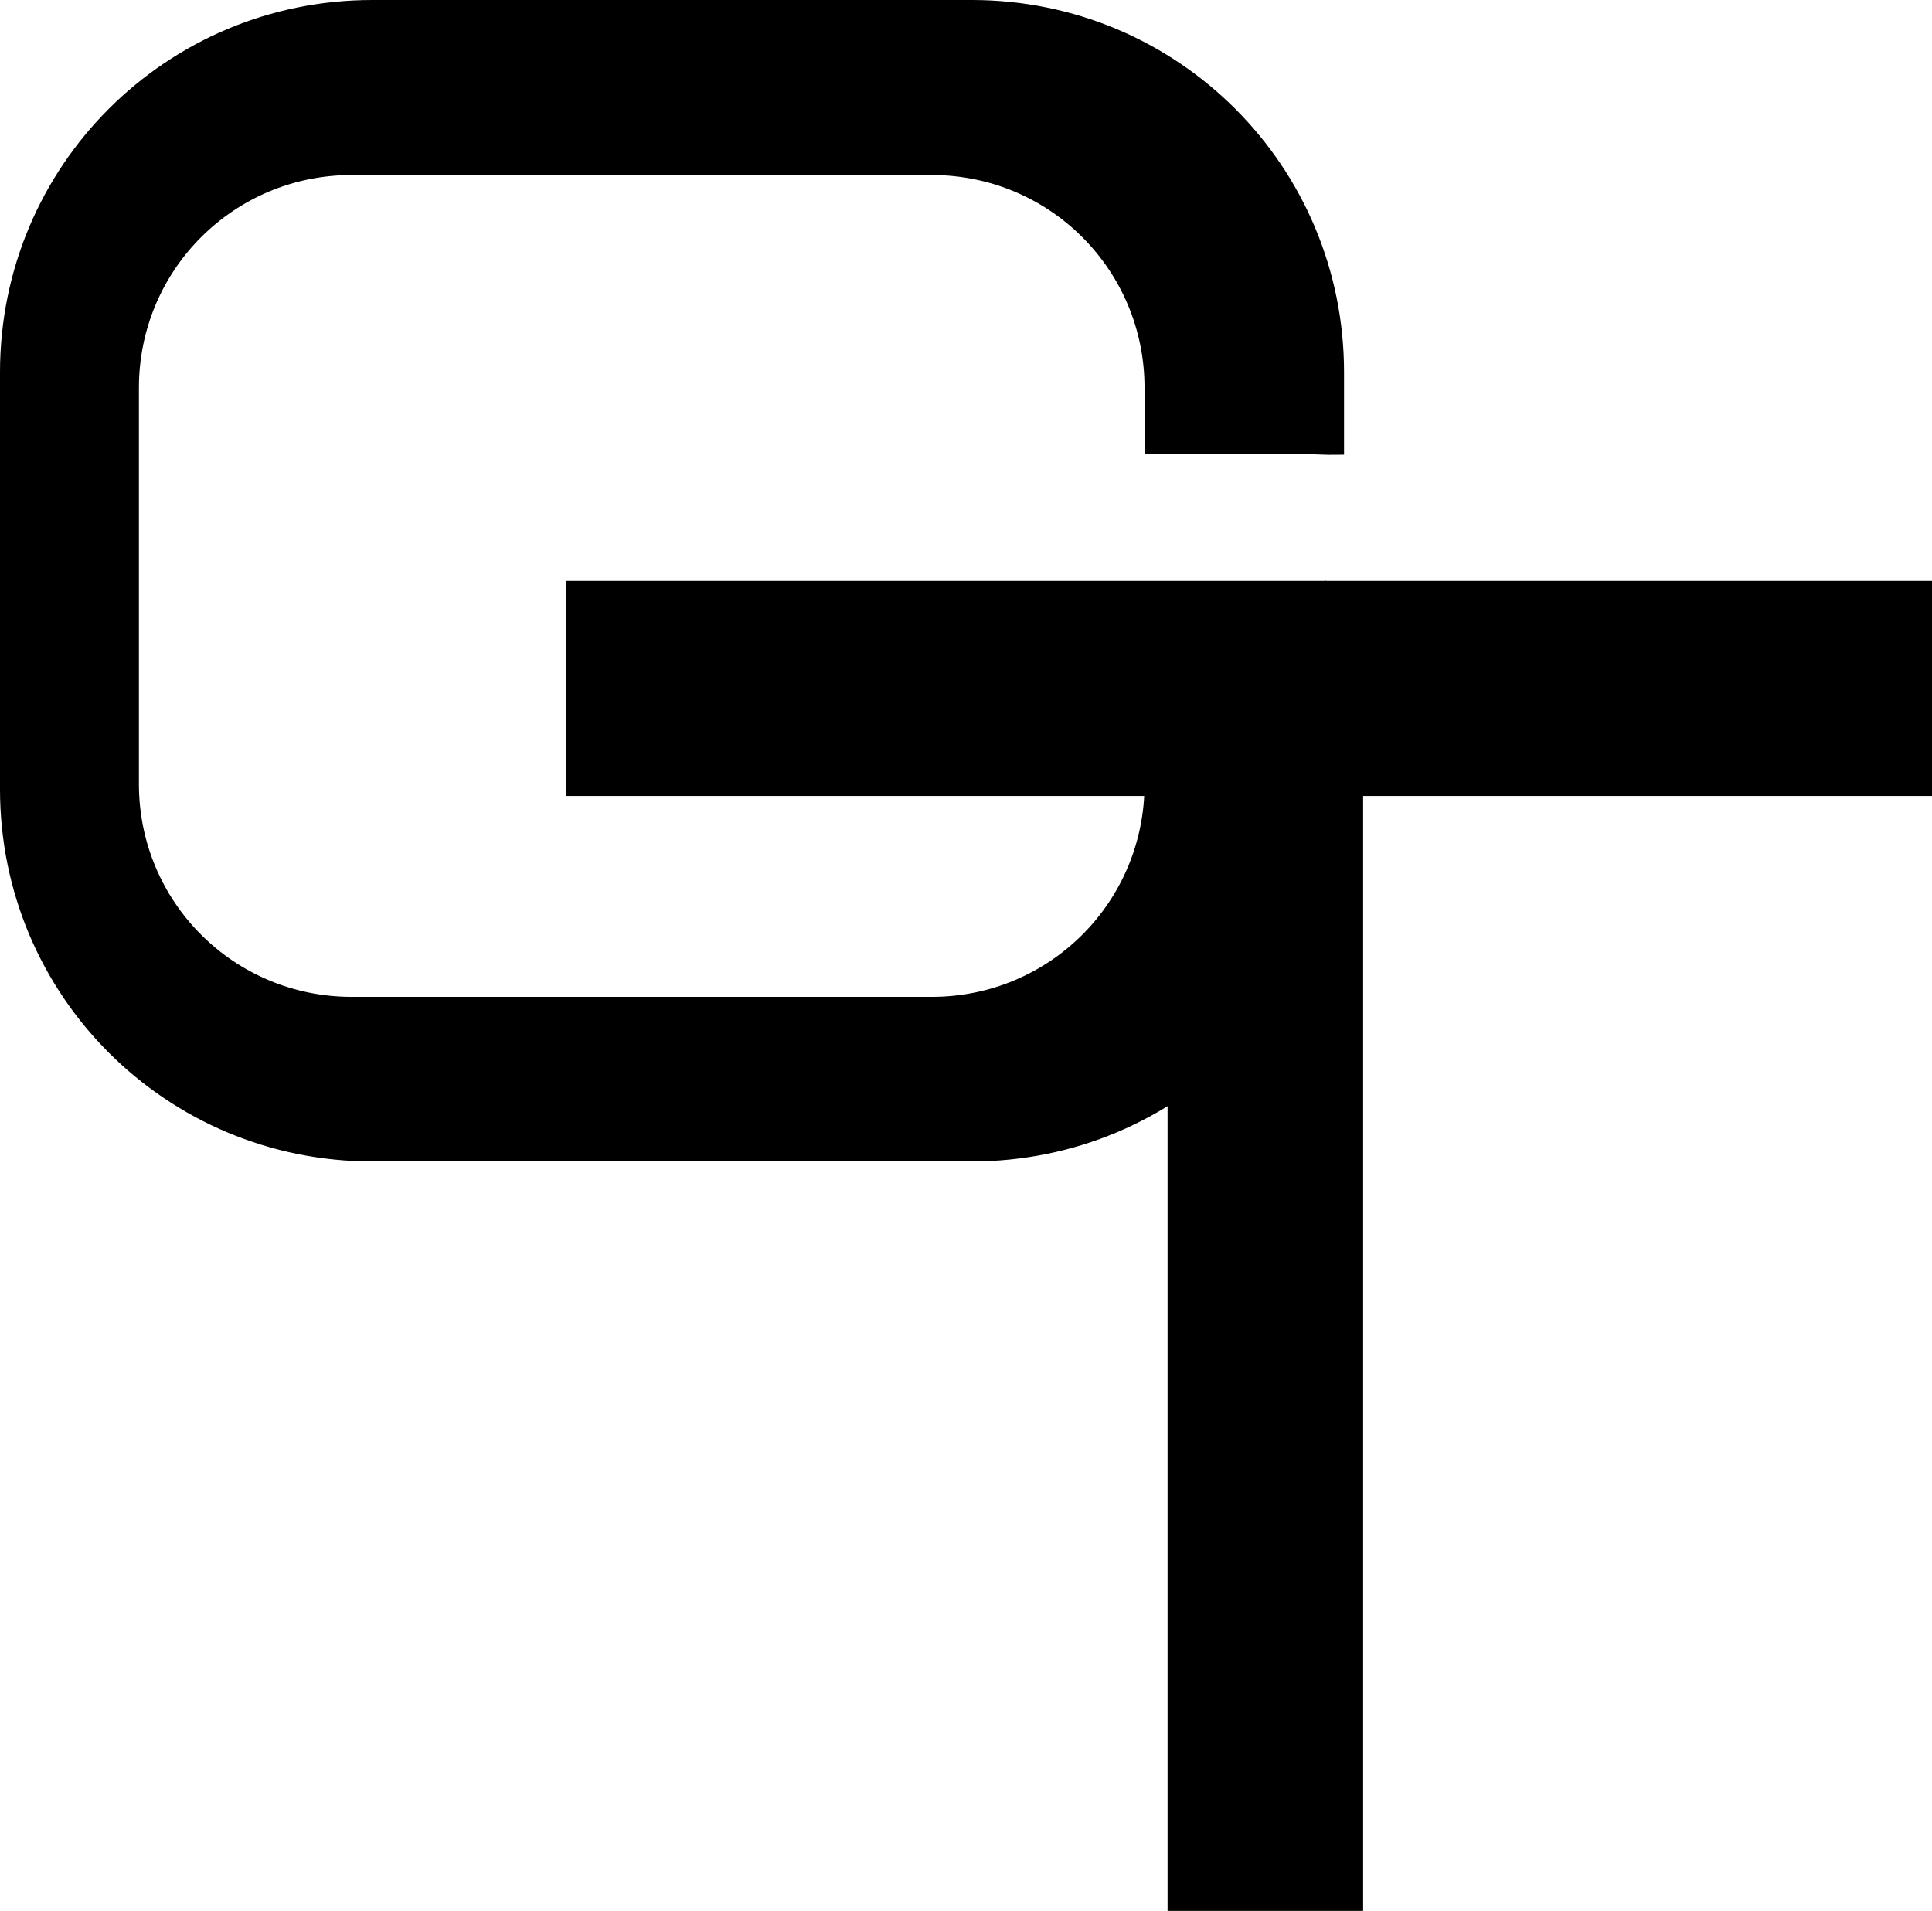 <?xml version="1.0" encoding="UTF-8" standalone="no"?>
<!-- Created with Inkscape (http://www.inkscape.org/) -->

<svg
   xmlns:dc="http://purl.org/dc/elements/1.1/"
   xmlns:cc="http://creativecommons.org/ns#"
   xmlns:rdf="http://www.w3.org/1999/02/22-rdf-syntax-ns#"
   xmlns:svg="http://www.w3.org/2000/svg"
   xmlns="http://www.w3.org/2000/svg"
   xmlns:sodipodi="http://sodipodi.sourceforge.net/DTD/sodipodi-0.dtd"
   xmlns:inkscape="http://www.inkscape.org/namespaces/inkscape"
   width="144.599mm"
   height="143.029mm"
   viewBox="0 0 512.36 506.796"
   id="svg2"
   version="1.1"
   inkscape:version="0.91 r13725"
   sodipodi:docname="GT.svg"
   inkscape:export-filename="D:\mtustuff\GT_FieldResearch.png"
   inkscape:export-xdpi="1200"
   inkscape:export-ydpi="1200">
  <title
     id="title4140">GT Logo</title>
  <defs
     id="defs4" />
  <sodipodi:namedview
     id="base"
     pagecolor="#ffffff"
     bordercolor="#666666"
     borderopacity="1.0"
     inkscape:pageopacity="0.0"
     inkscape:pageshadow="2"
     inkscape:zoom="1.0603231"
     inkscape:cx="190.48594"
     inkscape:cy="307.38014"
     inkscape:document-units="px"
     inkscape:current-layer="layer1"
     showgrid="false"
     fit-margin-top="0"
     fit-margin-left="0"
     fit-margin-right="0"
     fit-margin-bottom="0"
     inkscape:window-width="1920"
     inkscape:window-height="1017"
     inkscape:window-x="-8"
     inkscape:window-y="-8"
     inkscape:window-maximized="1" />
  <g
     inkscape:label="Layer 1"
     inkscape:groupmode="layer"
     id="layer1"
     transform="translate(-142.45,-174.514)">
    <path
       style="opacity:1;fill:#000000;fill-opacity:1;stroke:#000000;stroke-width:0.925"
       d="m 98.732,0.463 c -54.442,0 -98.27,43.828 -98.27,98.27 l 0,110.57 c 0,54.442 43.828,98.27 98.27,98.27 l 158.971,0 c 54.442,0 98.271,-43.828 98.271,-98.27 l 0,-54.426 c -0.62,-5e-5 -1.241,-1.5e-4 -1.861,0 -0.338,2.2e-4 -0.676,0.002 -1.014,0 -0.074,-6e-5 -0.148,-0.003 -0.223,-0.002 l -0.016,0.006 c -0.721,0.271 -1.105,0.261 -1.279,0.078 -0.003,7e-5 -0.006,-8e-5 -0.01,0 -0.002,0.005 0.002,0.015 0,0.019 0.022,0.046 0.047,0.09 0.068,0.137 0.043,0.092 -0.284,0.171 -0.297,0.07 -0.002,-0.012 -0.002,-0.023 -0.004,-0.035 -0.201,0.052 -0.524,0.065 -1.027,0.121 -1.075,0.12 -1.917,-0.056 -2.518,-0.395 -0.354,-6.8e-4 -0.694,0 -1.088,0 l -9.332,0 -8.107,0 -10.398,0 -7.105,0 -7.771,0 0,53.078 c 0,31.517 -25.373,56.891 -56.891,56.891 l -153.83,0 c -31.517,0 -56.891,-25.373 -56.891,-56.891 l 0,-105.113 c 0,-31.517 25.373,-56.889 56.891,-56.889 l 153.83,0 c 31.517,0 56.891,25.371 56.891,56.889 l 0,17.057 3.031,0 6.631,0 13.25,0 c 4.076,0.082 8.152,0.132 12.229,0.146 1.899,0.007 3.8,0.014 5.699,-0.029 1.041,-0.002 2.086,-0.028 3.127,-0.004 0.488,0.011 0.975,0.046 1.463,0.066 1.718,0.071 1.271,0.053 2.875,0.088 1.226,-0.006 2.452,-0.013 3.678,-0.021 l 0,-21.412 c 0,-54.442 -43.83,-98.27 -98.271,-98.27 l -158.971,0 z M 351.34,155.15 c 0.125,-0.032 0.199,-0.087 0.232,-0.172 -0.003,-0.007 -0.007,-0.013 -0.01,-0.019 -0.026,7.5e-4 -0.052,0.004 -0.078,0.006 0.025,-0.004 0.05,-0.008 0.074,-0.012 -0.006,-0.012 -0.012,-0.023 -0.018,-0.035 -0.001,-0.002 -8.3e-4,-0.004 -0.002,-0.006 -0.06,-0.123 -0.124,-0.243 -0.186,-0.365 -0.021,0.005 -0.043,0.009 -0.065,0.014 0.016,0.197 0.026,0.394 0.051,0.59 z m 0.219,-0.197 c 0.001,0.002 0.003,0.004 0.004,0.006 0.003,-9e-5 0.007,9e-5 0.01,0 6.8e-4,-0.002 0.001,-0.006 0.002,-0.008 -0.005,8.2e-4 -0.011,0.001 -0.016,0.002 z"
       transform="translate(142.45,174.514)"
       id="rect4138"
       inkscape:export-xdpi="1199.95"
       inkscape:export-ydpi="1199.95"
       inkscape:connector-curvature="0" />
    <rect
       style="opacity:1;fill:#000000;fill-opacity:1;stroke:#000000;stroke-width:1.068"
       id="rect4142"
       width="361.139"
       height="55.967"
       x="293.137"
       y="329.12"
       ry="0"
       rx="0"
       inkscape:export-xdpi="1199.95"
       inkscape:export-ydpi="1199.95" />
    <rect
       style="opacity:1;fill:#000000;fill-opacity:1;stroke:#000000"
       id="rect4144"
       width="50.862"
       height="298.276"
       x="452.586"
       y="382.535"
       ry="0"
       inkscape:export-xdpi="1199.95"
       inkscape:export-ydpi="1199.95" />
    <path
       style="opacity:1;fill:none;fill-opacity:1;stroke:none"
       d="m 303.615,117.049 0,2.85 3.408,0 6.631,0 13.25,0 c 4.076,0.082 8.152,0.132 12.229,0.146 1.899,0.007 3.8,0.014 5.699,-0.029 1.041,-0.002 2.086,-0.028 3.127,-0.004 0.488,0.011 0.975,0.046 1.463,0.066 1.718,0.071 1.271,0.053 2.875,0.088 1.361,-0.007 2.721,-0.015 4.082,-0.023 l 0,-3.094 -26.381,0 -26.383,0 z"
       transform="translate(142.45,174.514)"
       id="path4279"
       inkscape:export-xdpi="1199.95"
       inkscape:export-ydpi="1199.95"
       inkscape:connector-curvature="0" />
    <path
       style="opacity:1;fill:none;fill-opacity:1;stroke:none"
       d="m 303.615,117.049 0,2.85 3.408,0 6.631,0 13.25,0 c 4.076,0.082 8.152,0.132 12.229,0.146 1.899,0.007 3.8,0.014 5.699,-0.029 1.041,-0.002 2.086,-0.028 3.127,-0.004 0.488,0.011 0.975,0.046 1.463,0.066 1.718,0.071 1.271,0.053 2.875,0.088 1.361,-0.007 2.721,-0.015 4.082,-0.023 l 0,-3.094 -26.381,0 -26.383,0 z"
       transform="translate(142.45,174.514)"
       id="path4281"
       inkscape:export-xdpi="1199.95"
       inkscape:export-ydpi="1199.95"
       inkscape:connector-curvature="0" />
    <path
       style="opacity:1;fill:none;fill-opacity:1;stroke:none"
       d="m 205.271,57.809 0,48.111 -0.002,0 0,48.111 92.236,0 c -1.427,-1.296 -0.552,-3.629 2.65,-3.629 l 0.672,0 c -0.053,-0.674 0.023,-1.383 -0.039,-2.055 l 1.65,-0.895 c -0.07,0.011 -0.278,0.059 -0.211,0.035 0.134,-0.048 0.28,-0.062 0.414,-0.107 0.053,-0.018 -0.218,0.05 -0.168,0.023 0.139,-0.074 0.289,-0.128 0.436,-0.186 0.112,-0.899 0.141,-1.824 0.404,-2.676 -0.068,-0.152 -0.139,-0.279 -0.207,-0.455 -0.007,-0.019 -0.004,-0.044 -0.01,-0.064 -0.015,-0.004 -0.032,-0.004 -0.047,-0.008 -0.14,-0.037 -0.712,-0.302 -0.355,-0.139 -0.465,-0.515 -1.226,-0.873 -1.396,-1.545 -0.136,-0.537 -0.11,-0.985 0.025,-1.367 -0.704,0.24 -0.897,0.704 -0.781,-1.865 -0.431,-6.6e-4 -0.861,-0.003 -1.291,0 -2.937,-0.008 -2.315,-2.6 -1.299,-4.129 -0.677,3.1e-4 -1.354,0.003 -2.031,0.002 -0.291,-0.031 -0.599,0.046 -0.889,0.002 -1.349,-0.205 -2.032,-0.403 -2.402,-2.428 -0.111,-0.605 0.508,-1.121 0.762,-1.682 0.462,-0.252 0.905,-0.546 1.389,-0.754 0.955,-0.411 2.213,-0.689 3.342,-0.885 -0.021,-0.453 -0.029,-0.905 -0.004,-1.357 -0.045,0.004 -0.091,0.006 -0.137,0.01 -0.316,0.225 -0.564,0.616 -0.947,0.674 -0.309,0.047 0.429,-0.461 0.689,-0.635 0.245,-0.163 0.523,-0.28 0.807,-0.361 0.05,-0.014 0.107,-0.024 0.158,-0.037 -0.236,-0.012 -0.471,-0.015 -0.707,-0.031 -3.685,-0.26 -4.048,-3.393 -1.51,-4.252 -1.021,-1.325 -0.057,-3.338 2.918,-3.338 l 1.25,0 0.811,0 5.572,0 6.631,0 13.25,0 c 4.076,0.082 8.152,0.132 12.229,0.146 1.899,0.007 3.8,0.014 5.699,-0.029 1.041,-0.002 2.086,-0.028 3.127,-0.004 0.488,0.011 0.975,0.046 1.463,0.066 1.718,0.071 1.271,0.053 2.875,0.088 1.379,-0.007 2.758,-0.015 4.137,-0.023 l 0.006,-3.152 0.006,3.152 c 0.65,-0.004 1.301,-0.014 1.951,-0.012 0.771,0.003 1.542,-4.3e-4 2.312,0 0.79,-0.614 0.748,-0.614 2.254,-0.553 0.023,9.3e-4 -0.046,-0.009 -0.068,-0.01 -0.071,-0.002 -0.142,-6e-5 -0.213,0 0.311,-0.029 0.169,-0.02 0.426,-0.029 1.031,-0.036 1.331,0.209 1.264,0.594 0.042,-6e-5 0.085,6e-5 0.127,0 0.335,2.4e-4 0.67,1.4e-4 1.006,0 0.342,-1.3e-4 0.684,-5e-5 1.025,0 0.924,1.3e-4 1.645,0.201 2.184,0.51 0.491,0.039 0.982,0.088 1.475,0.109 0.469,-0.013 0.936,-0.045 1.406,-0.035 0.171,0.004 0.342,0.006 0.514,0.006 4.431,-0.003 4.431,4.477 0,4.475 -0.208,-1.1e-4 -0.415,-8.6e-4 -0.623,-0.006 -0.504,-0.016 -1.003,0.061 -1.508,0.031 -0.364,-0.018 -0.508,-0.036 -0.66,-0.045 -0.012,0.264 -0.031,0.529 -0.033,0.793 -0.017,1.786 -0.337,0.733 -0.707,-0.846 -0.135,-0.015 -0.269,-0.041 -0.404,-0.047 -0.261,-0.011 -0.522,-0.005 -0.783,0 0.008,0.292 0.022,0.584 0.045,0.875 0.001,0.017 0.012,0.025 0.021,0.035 0.093,0.007 0.185,0.013 0.277,0.025 0.009,0.001 -0.003,0.027 -0.012,0.025 -0.082,-0.017 -0.217,-3e-5 -0.266,-0.051 -0.193,-0.014 -0.385,-0.023 -0.576,-0.055 -0.642,-0.002 -0.773,0.008 -1.449,-0.039 -0.205,-0.014 -0.409,-0.039 -0.613,-0.062 -0.102,-0.012 -0.202,-0.04 -0.305,-0.045 -0.365,-0.018 -0.731,0.015 -1.096,0 l -2.465,0 -0.041,0 c 0.359,2.34 0.608,2.952 -0.166,2.943 -0.018,-1e-5 -0.035,-1e-5 -0.053,0 -0.019,0.135 -0.272,0 -0.408,0 -0.304,-1e-5 -0.319,0 -0.398,0 -0.807,-0.003 -1.613,0.002 -2.42,0.008 -8e-4,0.036 -0.001,0.073 -0.002,0.109 1.196,-8.8e-4 2.392,0.003 3.588,0 0.184,-0.003 0.506,-0.188 0.553,-0.01 10e-4,0.005 0.003,0.009 0.004,0.014 1.051,-0.119 0.964,0.209 0.641,2.111 0.66,1.941 0.878,2.186 -0.352,2.359 -0.033,0.139 -0.222,0.107 -0.424,0.06 -0.389,0.05 -0.402,0.056 -0.777,0.051 -0.326,7.1e-4 -0.652,0.009 -0.979,0.016 -0.036,0.167 -0.079,0.378 -0.121,0.58 0.42,2.015 0.584,2.233 -0.406,2.24 -0.003,0.021 -0.022,0.023 -0.033,0.035 0.367,0.305 0.707,0.644 1.061,0.965 -0.114,0.441 -0.173,0.906 -0.248,1.363 0.022,0.004 0.044,0.008 0.066,0.012 0.239,0.045 0.49,0.076 0.705,0.189 0.151,0.005 0.434,-0.123 0.443,0.025 0.097,1.486 0.207,3.02 -0.156,4.465 -0.057,0.227 -0.365,0.124 -0.654,0.029 -0.179,0.018 -0.357,0.037 -0.537,0.049 -0.952,0.065 -1.904,0.053 -2.852,-0.049 0.409,0.167 0.807,0.356 1.213,0.531 0.142,0.9 0.765,1.853 0.428,2.699 -0.047,0.117 -0.102,0.211 -0.156,0.307 0.107,0.177 0.262,0.447 0.352,0.594 0.461,0.108 0.913,0.263 1.342,0.447 0.77,0.332 1.33,0.745 1.709,1.184 0.108,0.048 0.211,0.103 0.305,0.17 0.144,0.082 0.261,0.162 0.273,0.227 4.7e-4,0.003 -4.3e-4,0.005 0,0.008 0.094,0.103 0.173,0.219 0.24,0.344 0.067,0.064 0.048,0.046 0.146,0.141 -0.091,-0.082 -0.098,-0.086 -0.139,-0.121 0.015,0.03 0.023,0.065 0.037,0.096 0.159,0.19 0.308,0.385 0.314,0.49 0.05,0.786 -0.076,2.978 -0.494,2.311 -0.081,-0.13 -0.132,-0.268 -0.17,-0.41 -0.078,0.122 -0.167,0.244 -0.264,0.367 0.427,0.852 0.415,1.407 -0.959,1.008 -0.059,0.108 -0.121,0.212 -0.211,0.287 l 124.275,0 0,-48.111 0,-48.111 -68.723,0 c -37.798,0 -68.723,0.034 -68.723,0.076 0,0.042 0.365,0.93 0.811,1.973 3.596,8.417 6.006,17.407 7.125,26.57 0.677,5.541 0.775,8.067 0.777,19.875 l 0.002,9.805 -26.5,0 -26.498,0 -0.002,-7.213 c -6.3e-4,-3.968 -0.054,-8.116 -0.119,-9.217 -0.458,-7.774 -2.316,-14.872 -5.705,-21.789 -3.604,-7.357 -8.845,-13.894 -15.262,-19.039 l -1.297,-1.041 -37.922,0 -37.92,0 z m 95.076,80.998 c -0.568,0.089 -0.275,0.152 0,0 z m 60.172,0.033 c -0.013,0.002 -0.014,0.011 -0.023,0.016 0.05,-0.004 0.099,-0.01 0.148,-0.014 -0.044,-0.004 -0.089,-0.007 -0.125,-0.002 z m 0.299,4.457 c -0.015,0.004 -0.097,0.013 -0.139,0.019 0.032,0.049 0.164,-0.013 0.24,-0.012 -0.069,-0.013 -0.071,-0.015 -0.102,-0.008 z m -57.562,0.756 c 0.032,0.047 0.106,0.125 0.168,0.193 0.02,-0.051 0.038,-0.104 0.06,-0.154 -0.076,-0.013 -0.153,-0.023 -0.229,-0.039 z"
       transform="translate(142.45,174.514)"
       id="path4283"
       inkscape:export-xdpi="1199.95"
       inkscape:export-ydpi="1199.95"
       inkscape:connector-curvature="0" />
    <path
       style="opacity:1;fill:none;fill-opacity:1;stroke:none"
       d="m 303.615,117.049 0,2.85 3.408,0 6.631,0 13.25,0 c 4.076,0.082 8.152,0.132 12.229,0.146 1.899,0.007 3.8,0.014 5.699,-0.029 1.041,-0.002 2.086,-0.028 3.127,-0.004 0.488,0.011 0.975,0.046 1.463,0.066 1.718,0.071 1.271,0.053 2.875,0.088 1.361,-0.007 2.721,-0.015 4.082,-0.023 l 0,-3.094 -26.381,0 -26.383,0 z"
       transform="translate(142.45,174.514)"
       id="path4285"
       inkscape:export-xdpi="1199.95"
       inkscape:export-ydpi="1199.95"
       inkscape:connector-curvature="0" />
  </g>
</svg>
